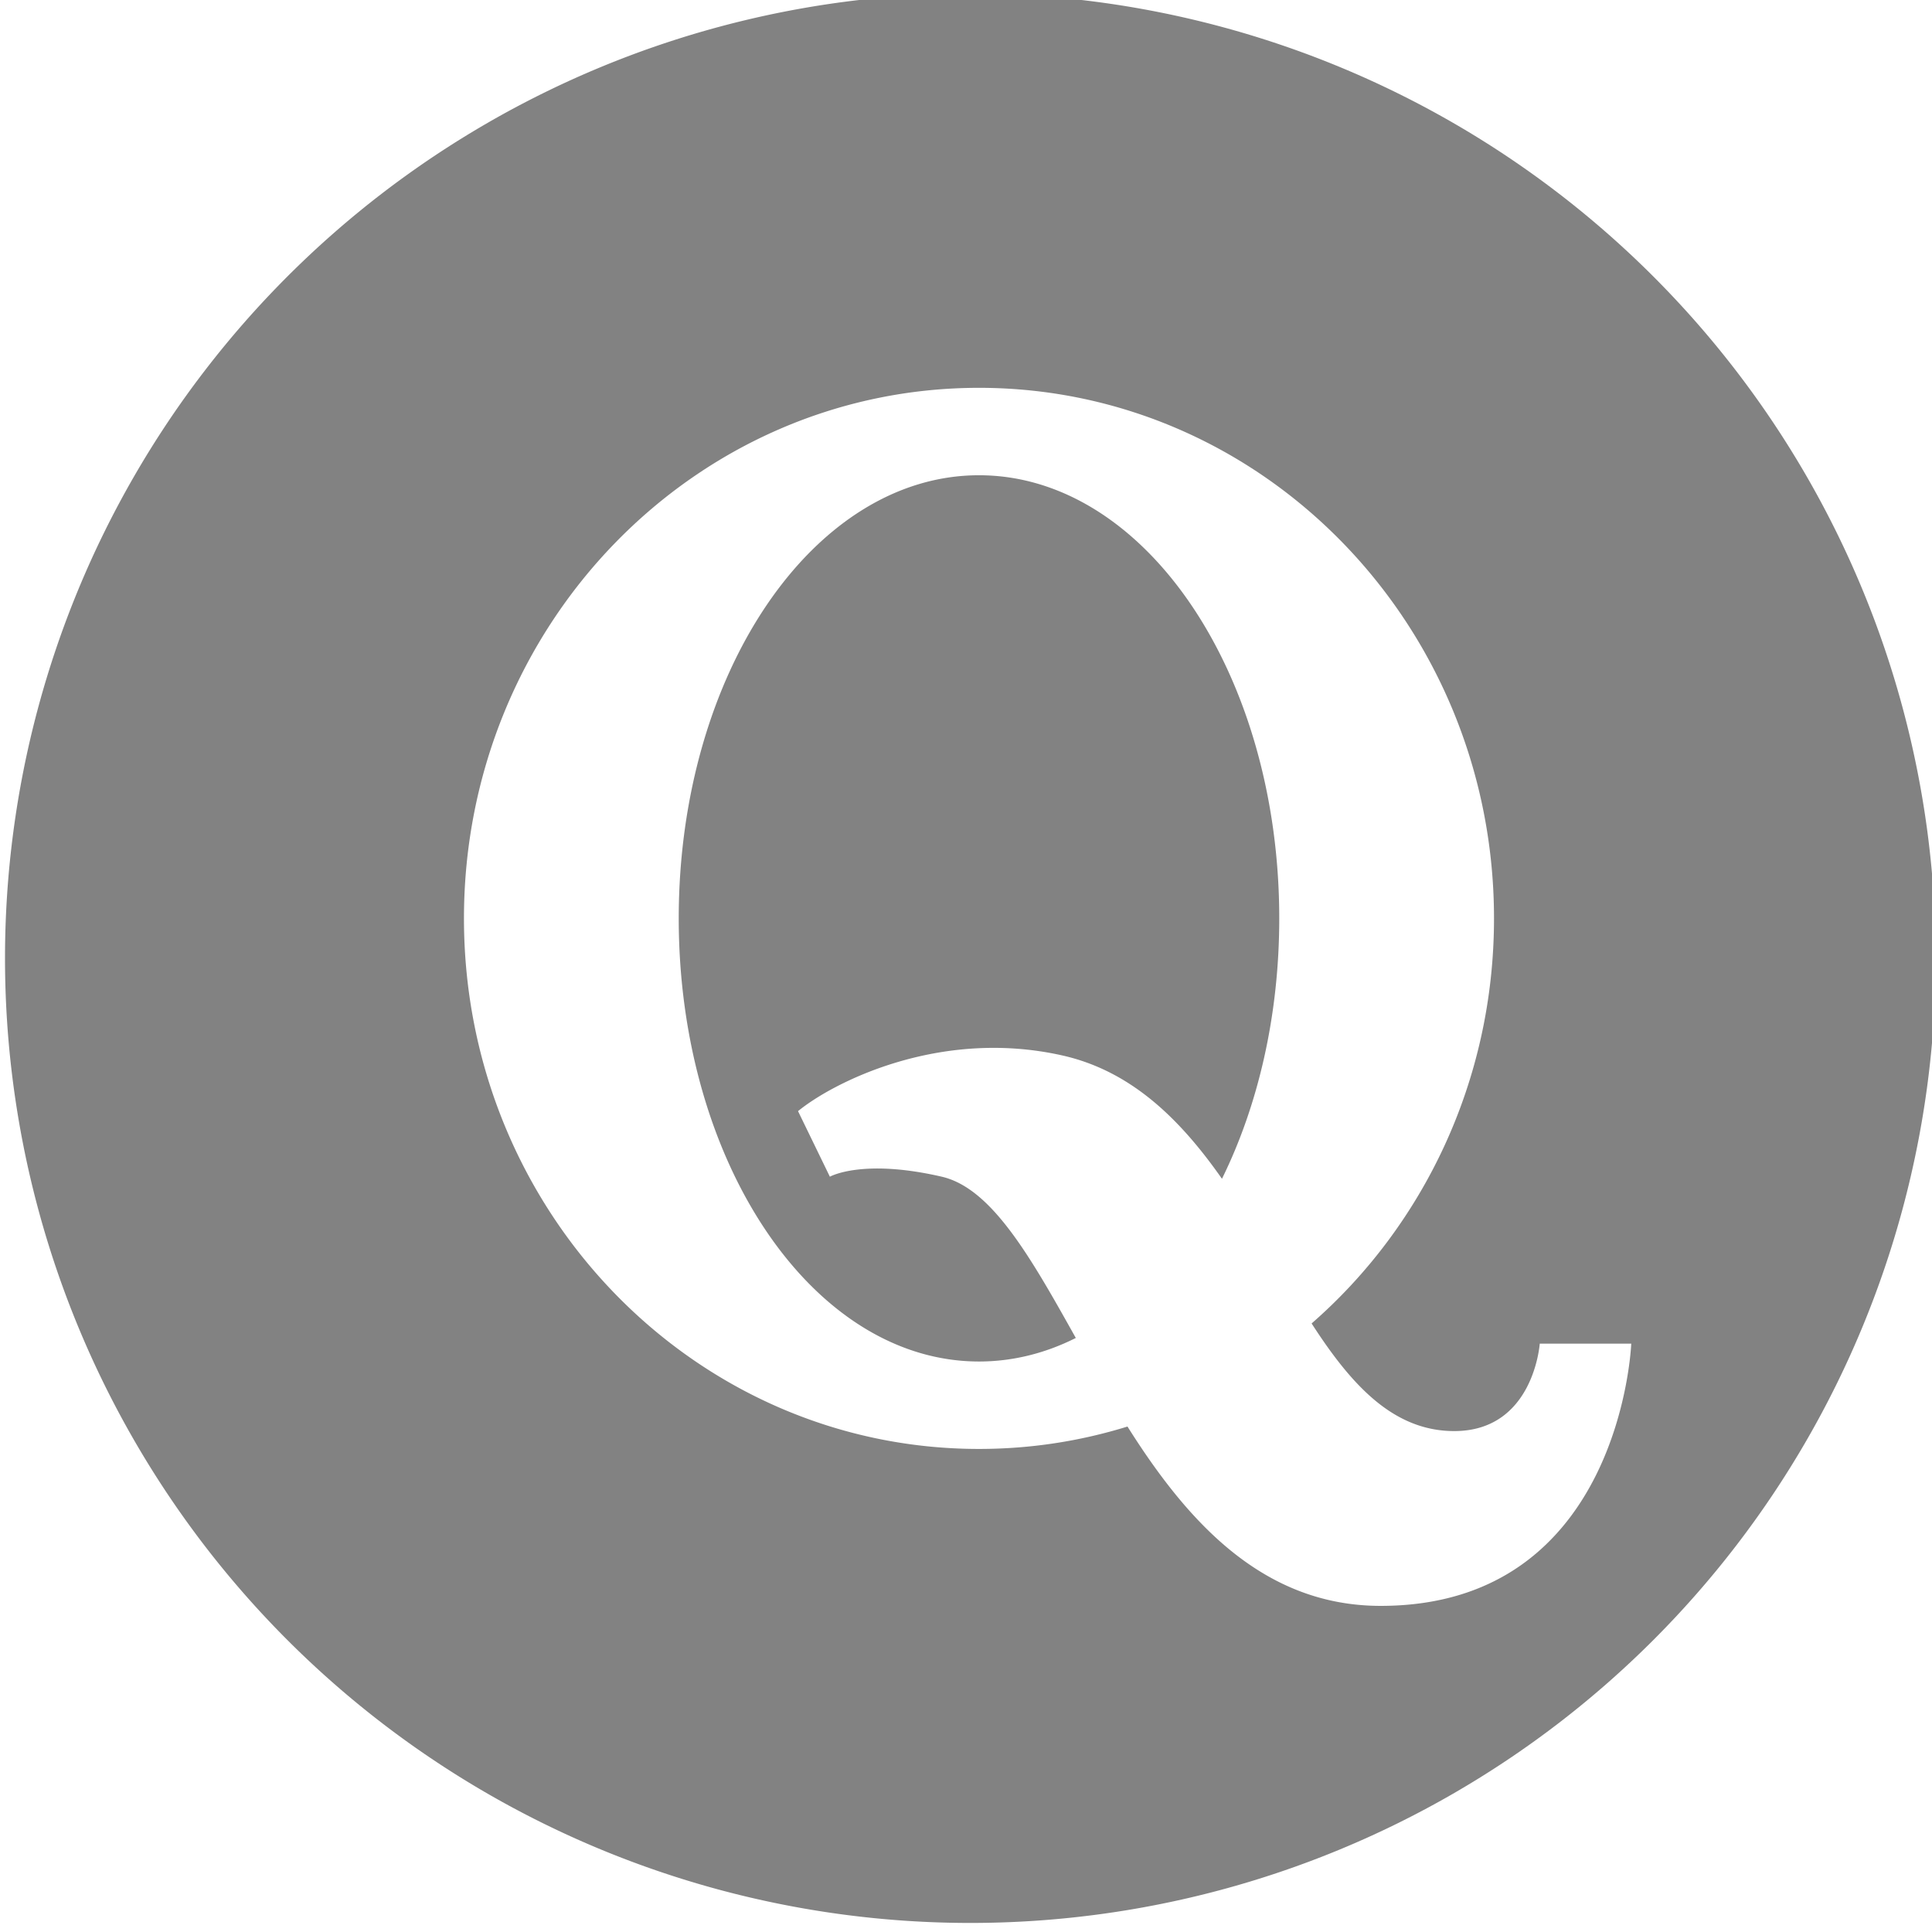 <?xml version="1.0" encoding="UTF-8" standalone="no"?>
<!-- Created with Inkscape (http://www.inkscape.org/) -->

<svg
   xmlns:dc="http://purl.org/dc/elements/1.1/"
   xmlns:cc="http://creativecommons.org/ns#"
   xmlns:rdf="http://www.w3.org/1999/02/22-rdf-syntax-ns#"
   xmlns:svg="http://www.w3.org/2000/svg"
   xmlns="http://www.w3.org/2000/svg"
   xmlns:sodipodi="http://sodipodi.sourceforge.net/DTD/sodipodi-0.dtd"
   xmlns:inkscape="http://www.inkscape.org/namespaces/inkscape"
   width="100"
   height="100"
   viewBox="0 0 100 100"
   id="svg5307"
   version="1.1"
   inkscape:version="0.91 r13725"
   sodipodi:docname="icon-quora.svg">
  <defs
     id="defs5309" />
  <sodipodi:namedview
     id="base"
     pagecolor="#ffffff"
     bordercolor="#666666"
     borderopacity="1.0"
     inkscape:pageopacity="0.0"
     inkscape:pageshadow="2"
     inkscape:zoom="7.9195959"
     inkscape:cx="69.021615"
     inkscape:cy="40.816075"
     inkscape:document-units="px"
     inkscape:current-layer="g4784"
     showgrid="false"
     units="px"
     inkscape:window-width="1440"
     inkscape:window-height="837"
     inkscape:window-x="-8"
     inkscape:window-y="-8"
     inkscape:window-maximized="1" />
  <g
     inkscape:label="Camada 1"
     inkscape:groupmode="layer"
     id="layer1"
     transform="translate(0,-952.362)">
    <g
       id="g4615"
       transform="matrix(2.831,0,0,2.903,151.429,1167.52)">
      <g
         id="g4575">
        <g
           id="g4784"
           transform="matrix(0.353,0,0,0.344,107.469,-172.837)">
          <path
             style="opacity:1;fill:#828282;fill-opacity:1;stroke:none;stroke-width:2;stroke-linecap:round;stroke-linejoin:round;stroke-miterlimit:4;stroke-dasharray:none;stroke-opacity:1"
             d="M 50 0 A 50 50 0 0 0 0 50 A 50 50 0 0 0 50 100 A 50 50 0 0 0 100 50 A 50 50 0 0 0 50 0 z M 50.447 20.434 C 65.18 20.434 77.121 32.746 77.121 47.934 C 77.121 56.351 73.453 63.883 67.674 68.928 C 69.708 72.079 71.881 74.506 75.062 74.506 C 79.182 74.506 79.49 69.975 79.49 69.975 L 84.229 69.975 C 84.229 69.975 83.714 83.566 71.252 83.566 C 65.129 83.566 61.218 79.166 58.137 74.271 C 55.701 75.026 53.121 75.432 50.447 75.432 C 35.715 75.432 23.771 63.121 23.771 47.934 C 23.771 32.746 35.715 20.434 50.447 20.434 z M 50.447 24.965 C 41.858 24.965 34.895 35.249 34.895 47.934 C 34.895 60.618 41.858 70.9 50.447 70.9 C 52.202 70.9 53.888 70.471 55.461 69.68 C 53.143 65.536 51.122 61.925 48.52 61.322 C 44.389 60.366 42.723 61.322 42.723 61.322 L 41.074 57.924 C 42.825 56.482 48.352 53.592 54.771 55.039 C 58.39 55.855 60.923 58.419 63.031 61.43 C 64.898 57.641 65.998 52.978 65.998 47.934 C 65.998 35.249 59.036 24.965 50.447 24.965 z "
             id="path4157-6-4-9"
             transform="translate(-455.714,286.648)" />
          <g
             id="g4706"
             style="fill:#ffffff"
             transform="matrix(0.148,0,0,0.148,-433.28,307.082)" />
          <g
             id="g4708"
             style="fill:#ffffff"
             transform="matrix(0.148,0,0,0.148,-433.28,307.082)" />
          <g
             id="g4710"
             style="fill:#ffffff"
             transform="matrix(0.148,0,0,0.148,-433.28,307.082)" />
          <g
             id="g4712"
             style="fill:#ffffff"
             transform="matrix(0.148,0,0,0.148,-433.28,307.082)" />
          <g
             id="g4714"
             style="fill:#ffffff"
             transform="matrix(0.148,0,0,0.148,-433.28,307.082)" />
          <g
             id="g4716"
             style="fill:#ffffff"
             transform="matrix(0.148,0,0,0.148,-433.28,307.082)" />
          <g
             id="g4718"
             style="fill:#ffffff"
             transform="matrix(0.148,0,0,0.148,-433.28,307.082)" />
          <g
             id="g4720"
             style="fill:#ffffff"
             transform="matrix(0.148,0,0,0.148,-433.28,307.082)" />
          <g
             id="g4722"
             style="fill:#ffffff"
             transform="matrix(0.148,0,0,0.148,-433.28,307.082)" />
          <g
             id="g4724"
             style="fill:#ffffff"
             transform="matrix(0.148,0,0,0.148,-433.28,307.082)" />
          <g
             id="g4726"
             style="fill:#ffffff"
             transform="matrix(0.148,0,0,0.148,-433.28,307.082)" />
          <g
             id="g4728"
             style="fill:#ffffff"
             transform="matrix(0.148,0,0,0.148,-433.28,307.082)" />
          <g
             id="g4730"
             style="fill:#ffffff"
             transform="matrix(0.148,0,0,0.148,-433.28,307.082)" />
          <g
             id="g4732"
             style="fill:#ffffff"
             transform="matrix(0.148,0,0,0.148,-433.28,307.082)" />
          <g
             id="g4734"
             style="fill:#ffffff"
             transform="matrix(0.148,0,0,0.148,-433.28,307.082)" />
        </g>
      </g>
      <g
         id="g4579" />
      <g
         id="g4581" />
      <g
         id="g4583" />
      <g
         id="g4585" />
      <g
         id="g4587" />
      <g
         id="g4589" />
      <g
         id="g4591" />
      <g
         id="g4593" />
      <g
         id="g4595" />
      <g
         id="g4597" />
      <g
         id="g4599" />
      <g
         id="g4601" />
      <g
         id="g4603" />
      <g
         id="g4605" />
      <g
         id="g4607" />
    </g>
  </g>
</svg>
